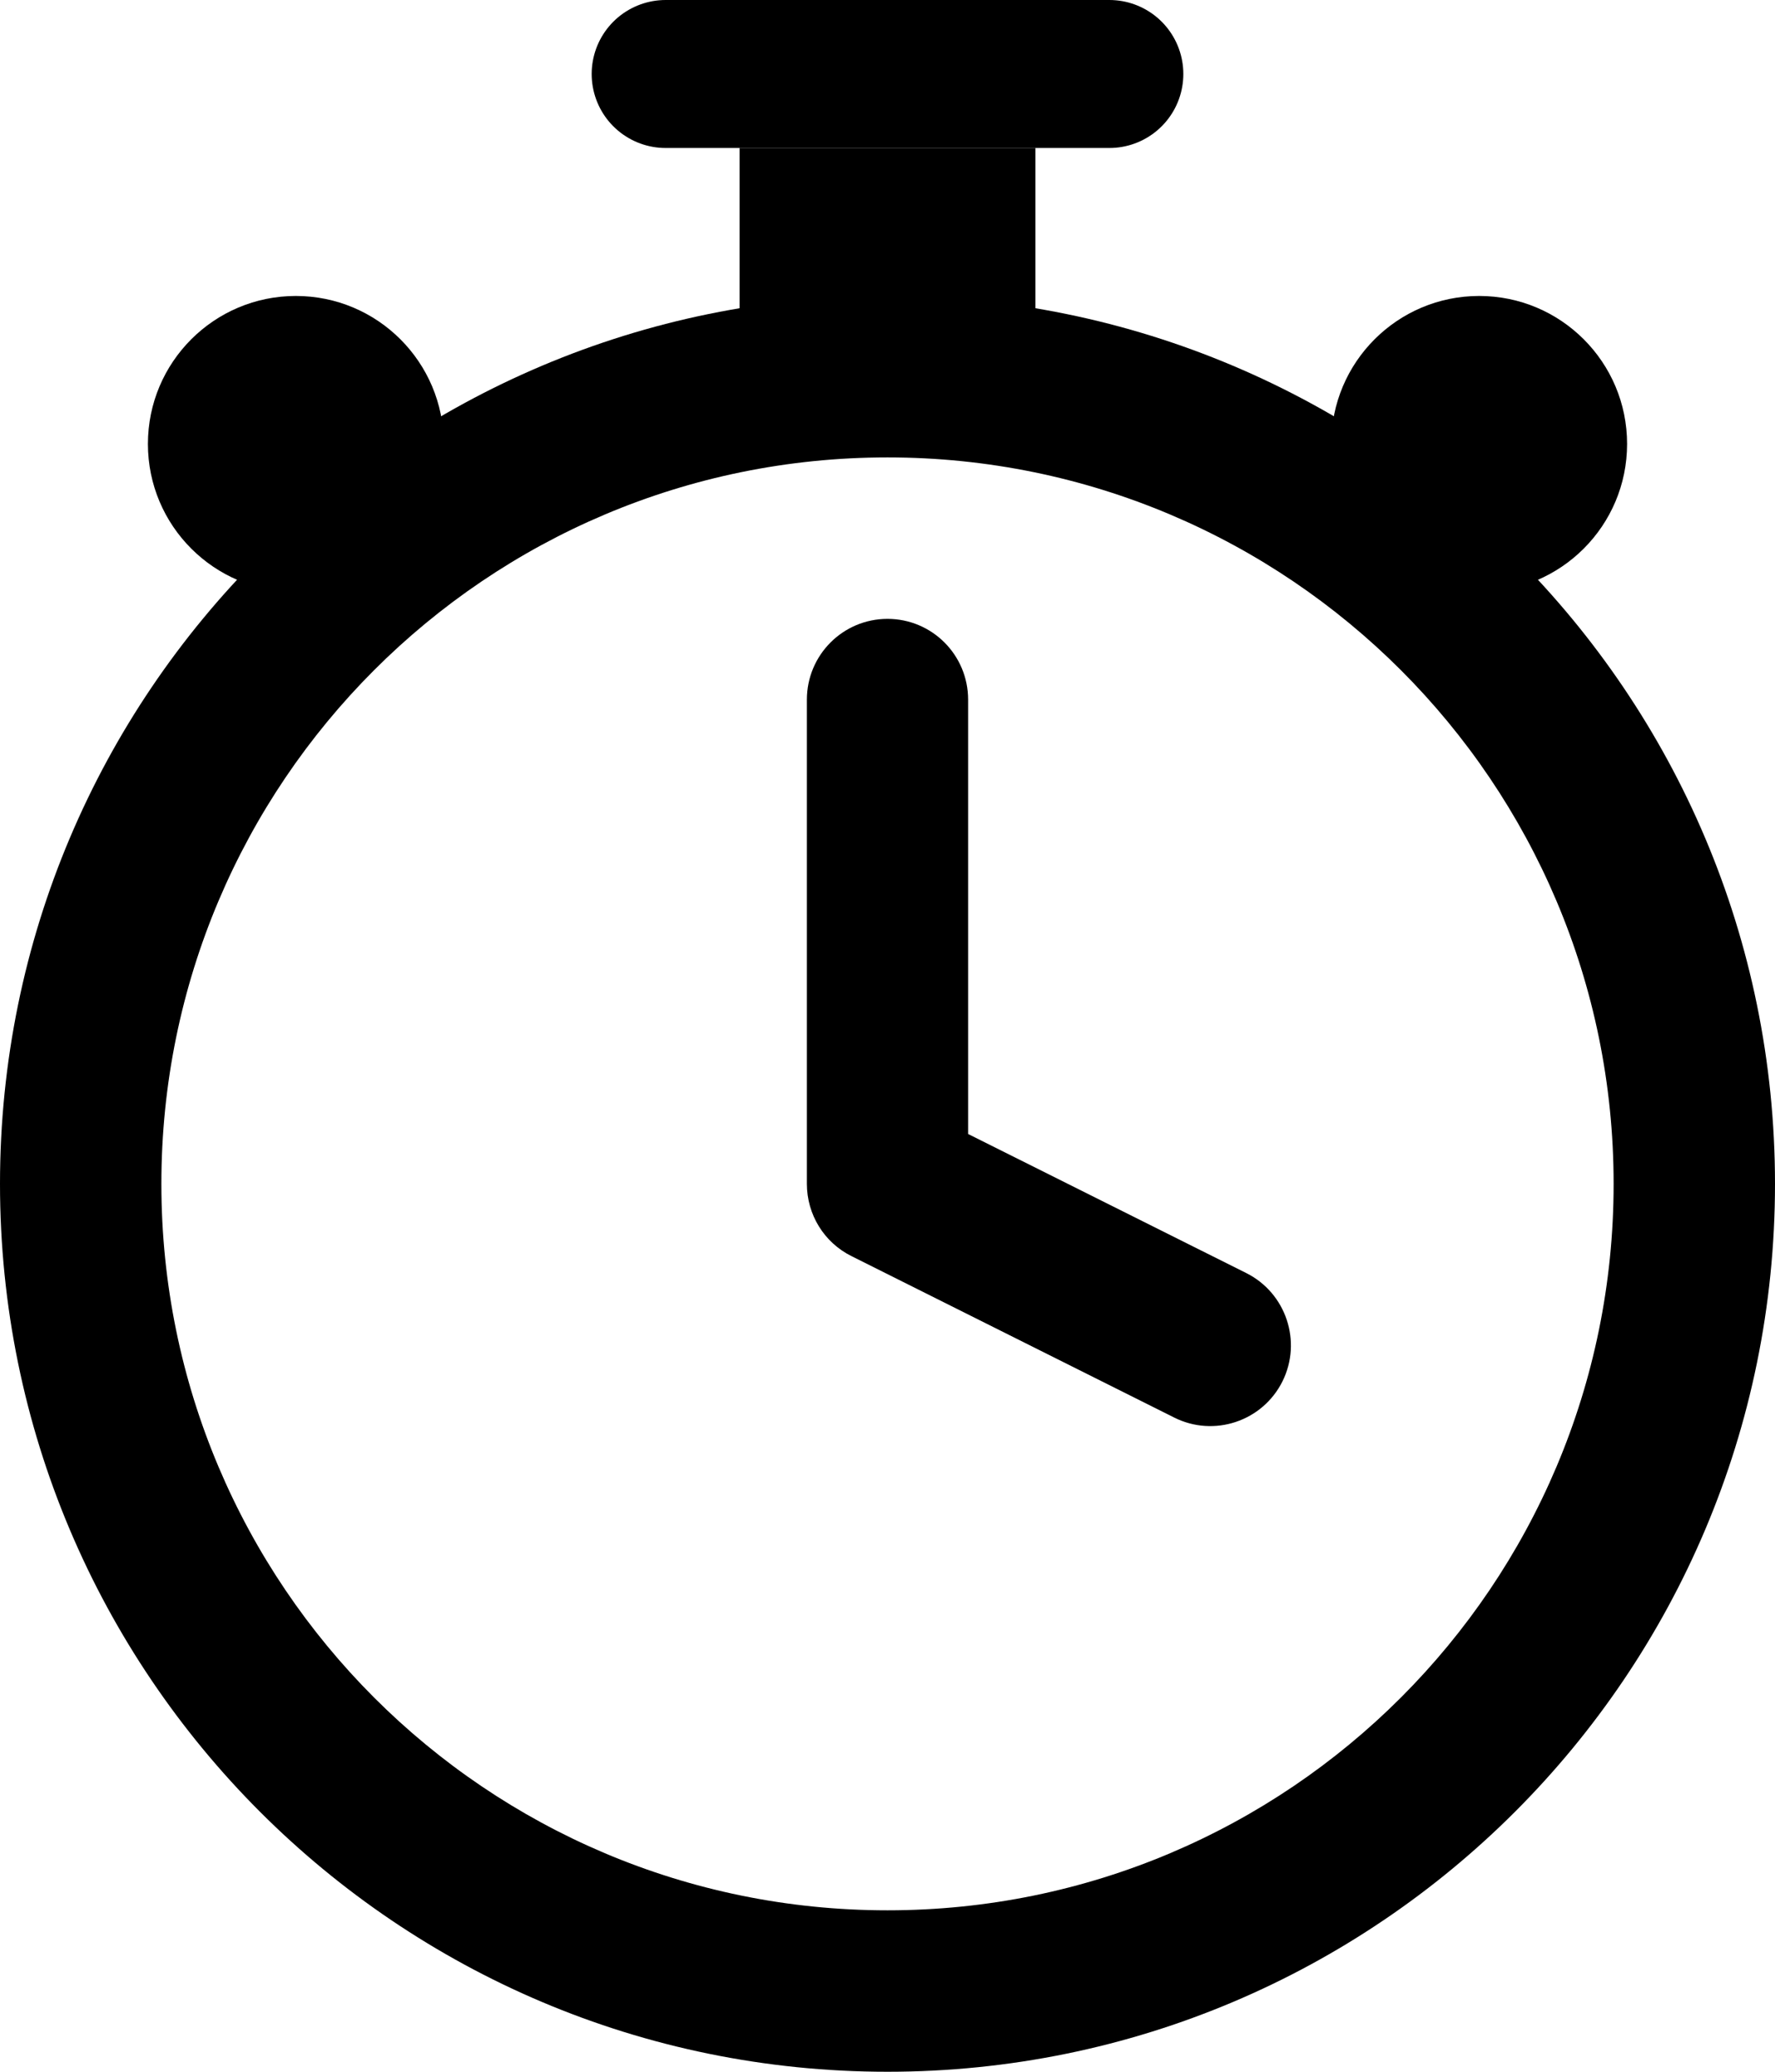 <svg width="12" height="14" viewBox="0 0 12 14" fill="none" xmlns="http://www.w3.org/2000/svg">
<path fill-rule="evenodd" clip-rule="evenodd" d="M6 3.091C3.289 3.091 1.091 5.289 1.091 8C1.091 10.711 3.289 12.909 6 12.909C8.711 12.909 10.909 10.711 10.909 8C10.909 5.289 8.711 3.091 6 3.091ZM0 8C0 4.686 2.686 2 6 2C9.314 2 12 4.686 12 8C12 11.314 9.314 14 6 14C2.686 14 0 11.314 0 8Z" fill="black"/>
<path fill-rule="evenodd" clip-rule="evenodd" d="M6 4.182C6.301 4.182 6.545 4.426 6.545 4.728V7.663L8.426 8.603C8.695 8.738 8.804 9.066 8.67 9.335C8.535 9.605 8.207 9.714 7.938 9.579L5.756 8.488C5.571 8.396 5.455 8.207 5.455 8V4.728C5.455 4.426 5.699 4.182 6 4.182Z" fill="black"/>
<line x1="4.5" y1="0.5" x2="7.5" y2="0.5" stroke="black" stroke-linecap="round"/>
<line x1="6" y1="3" x2="6" y2="1" stroke="black" stroke-width="2"/>
<circle cx="10" cy="3" r="1" fill="black"/>
<circle cx="2" cy="3" r="1" fill="black"/>
</svg>
